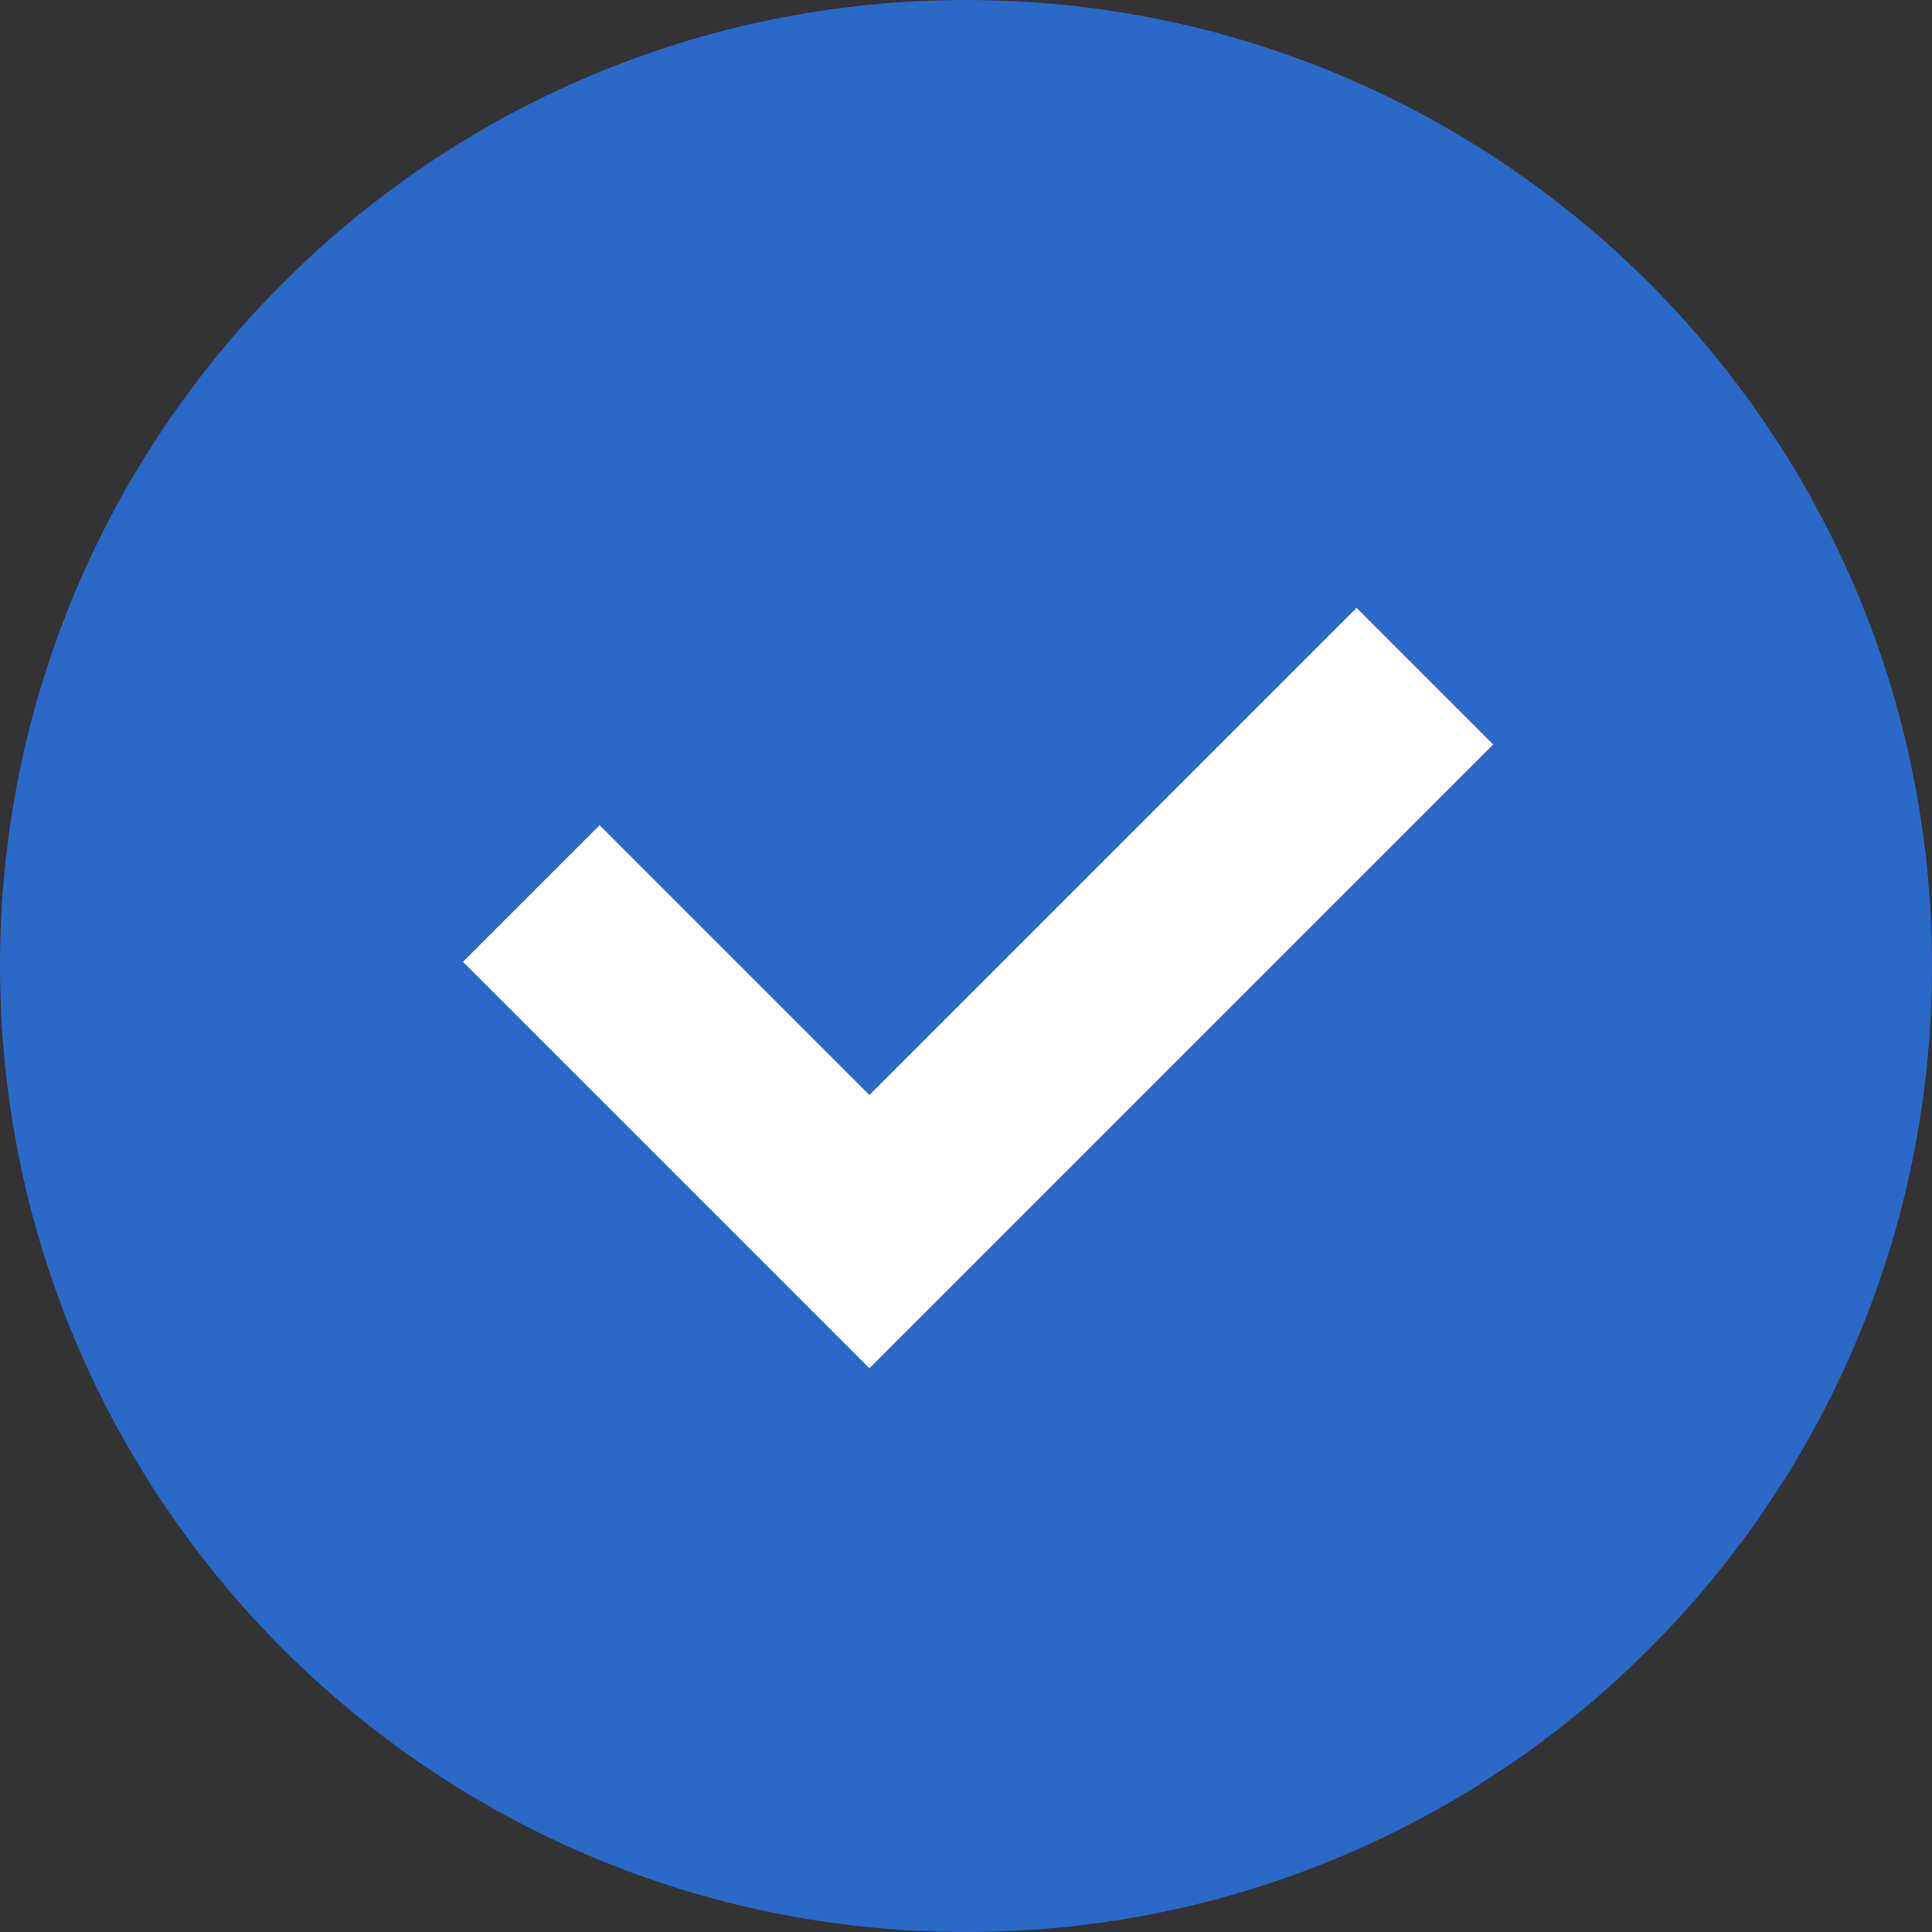 <svg xmlns="http://www.w3.org/2000/svg" width="40" height="40" viewBox="0 0 40 40">
    <rect x="0" y="0" width="40" height="40" fill="#333333" stroke="none"/>
    <g fill="none" fill-rule="evenodd">
        <path fill="#2A69C7" d="M20 0C8.955 0 0 8.955 0 20s8.955 20 20 20 20-8.955 20-20S31.045 0 20 0"/>
        <path stroke="#FFF" stroke-width="4" d="M11 18.5l7 7L29.5 14"/>
    </g>
</svg>
